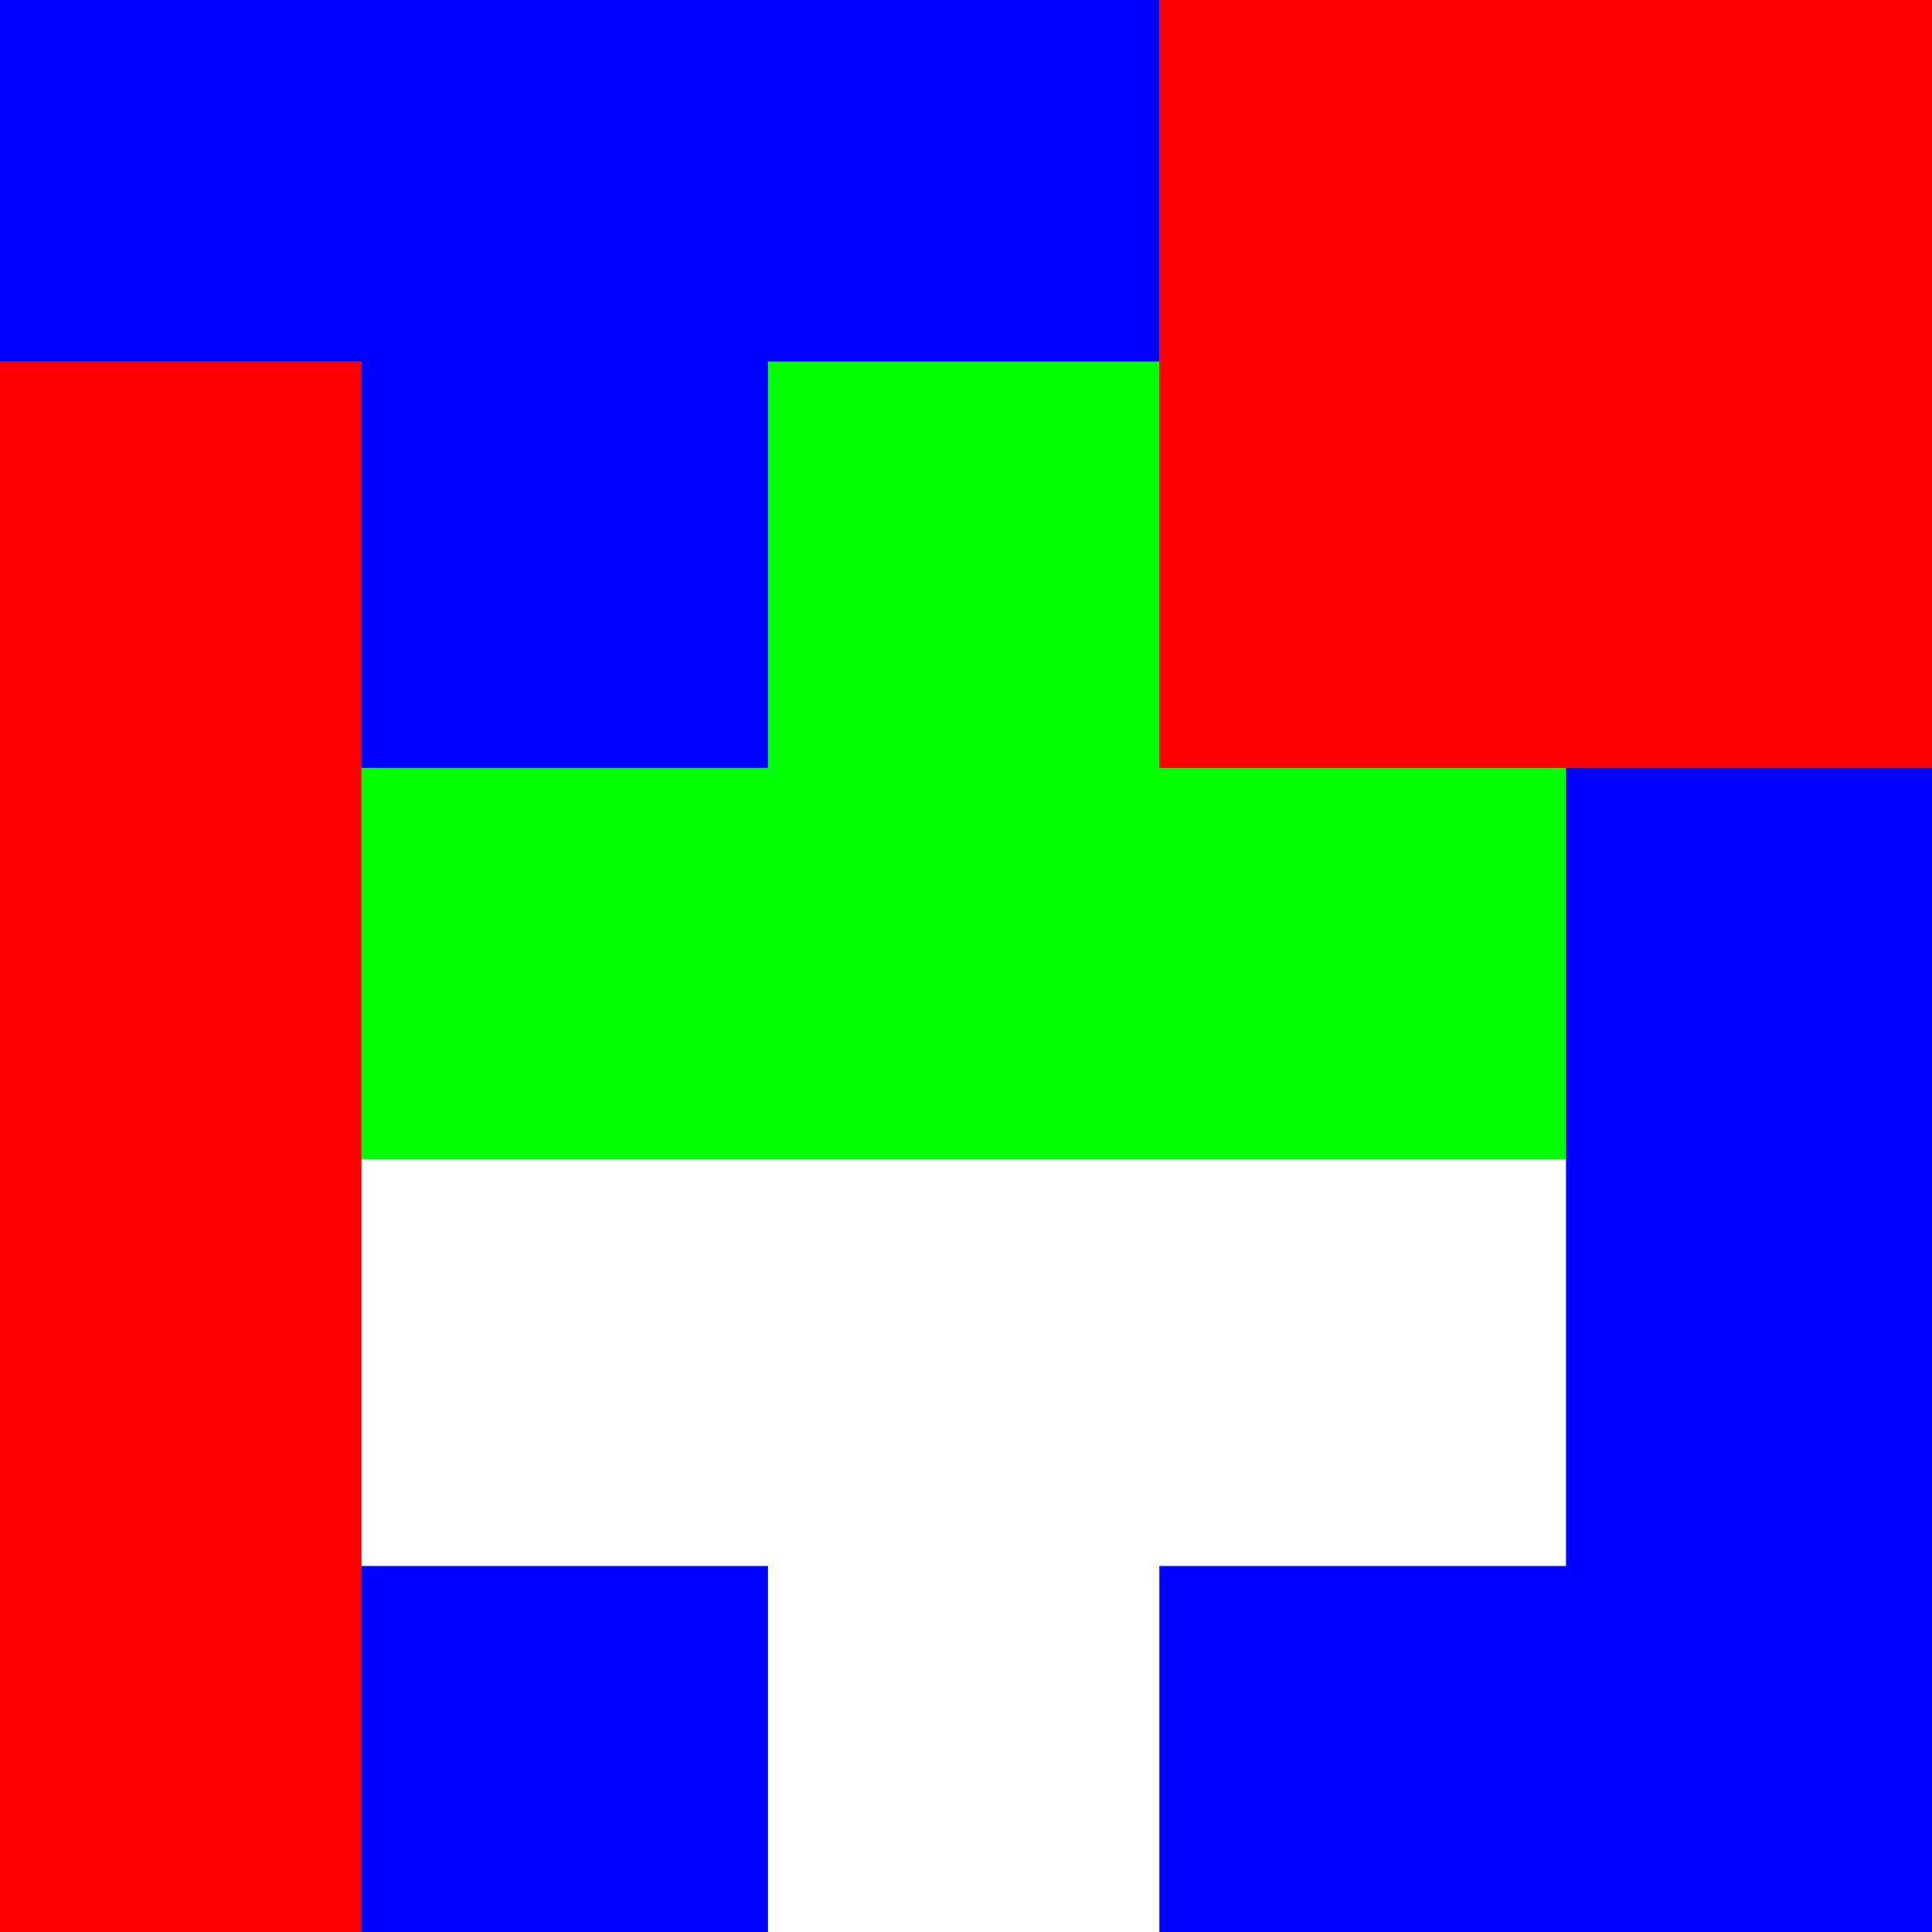 <svg xmlns="http://www.w3.org/2000/svg" viewBox="2 2 128.3 128.3"><defs><filter id="a" width="1.4" height="1.4" x="-.1" y="-.1"><feGaussianBlur stdDeviation="4.1"/></filter></defs><g><path fill="#888" d="M1 1h130v130H1z"/><path fill="#0f0" d="M530 26v27h-27v26h80V53h-27V26Z" filter="url(#a)" transform="translate(-477)"/><path fill="#fff" d="M503 79v27h27v26h26v-26h27V79Z" filter="url(#a)" transform="translate(-477)"/><path fill="red" d="M556 0v53h53V0Zm-79 26v106h26V26Z" filter="url(#a)" transform="translate(-477)"/><path fill="#00f" d="M477 0v26h26v27h27V26h26V0Zm106 53v53h-27v26h53V53Zm-80 53v26h27v-26z" filter="url(#a)" transform="translate(-477)"/></g></svg>